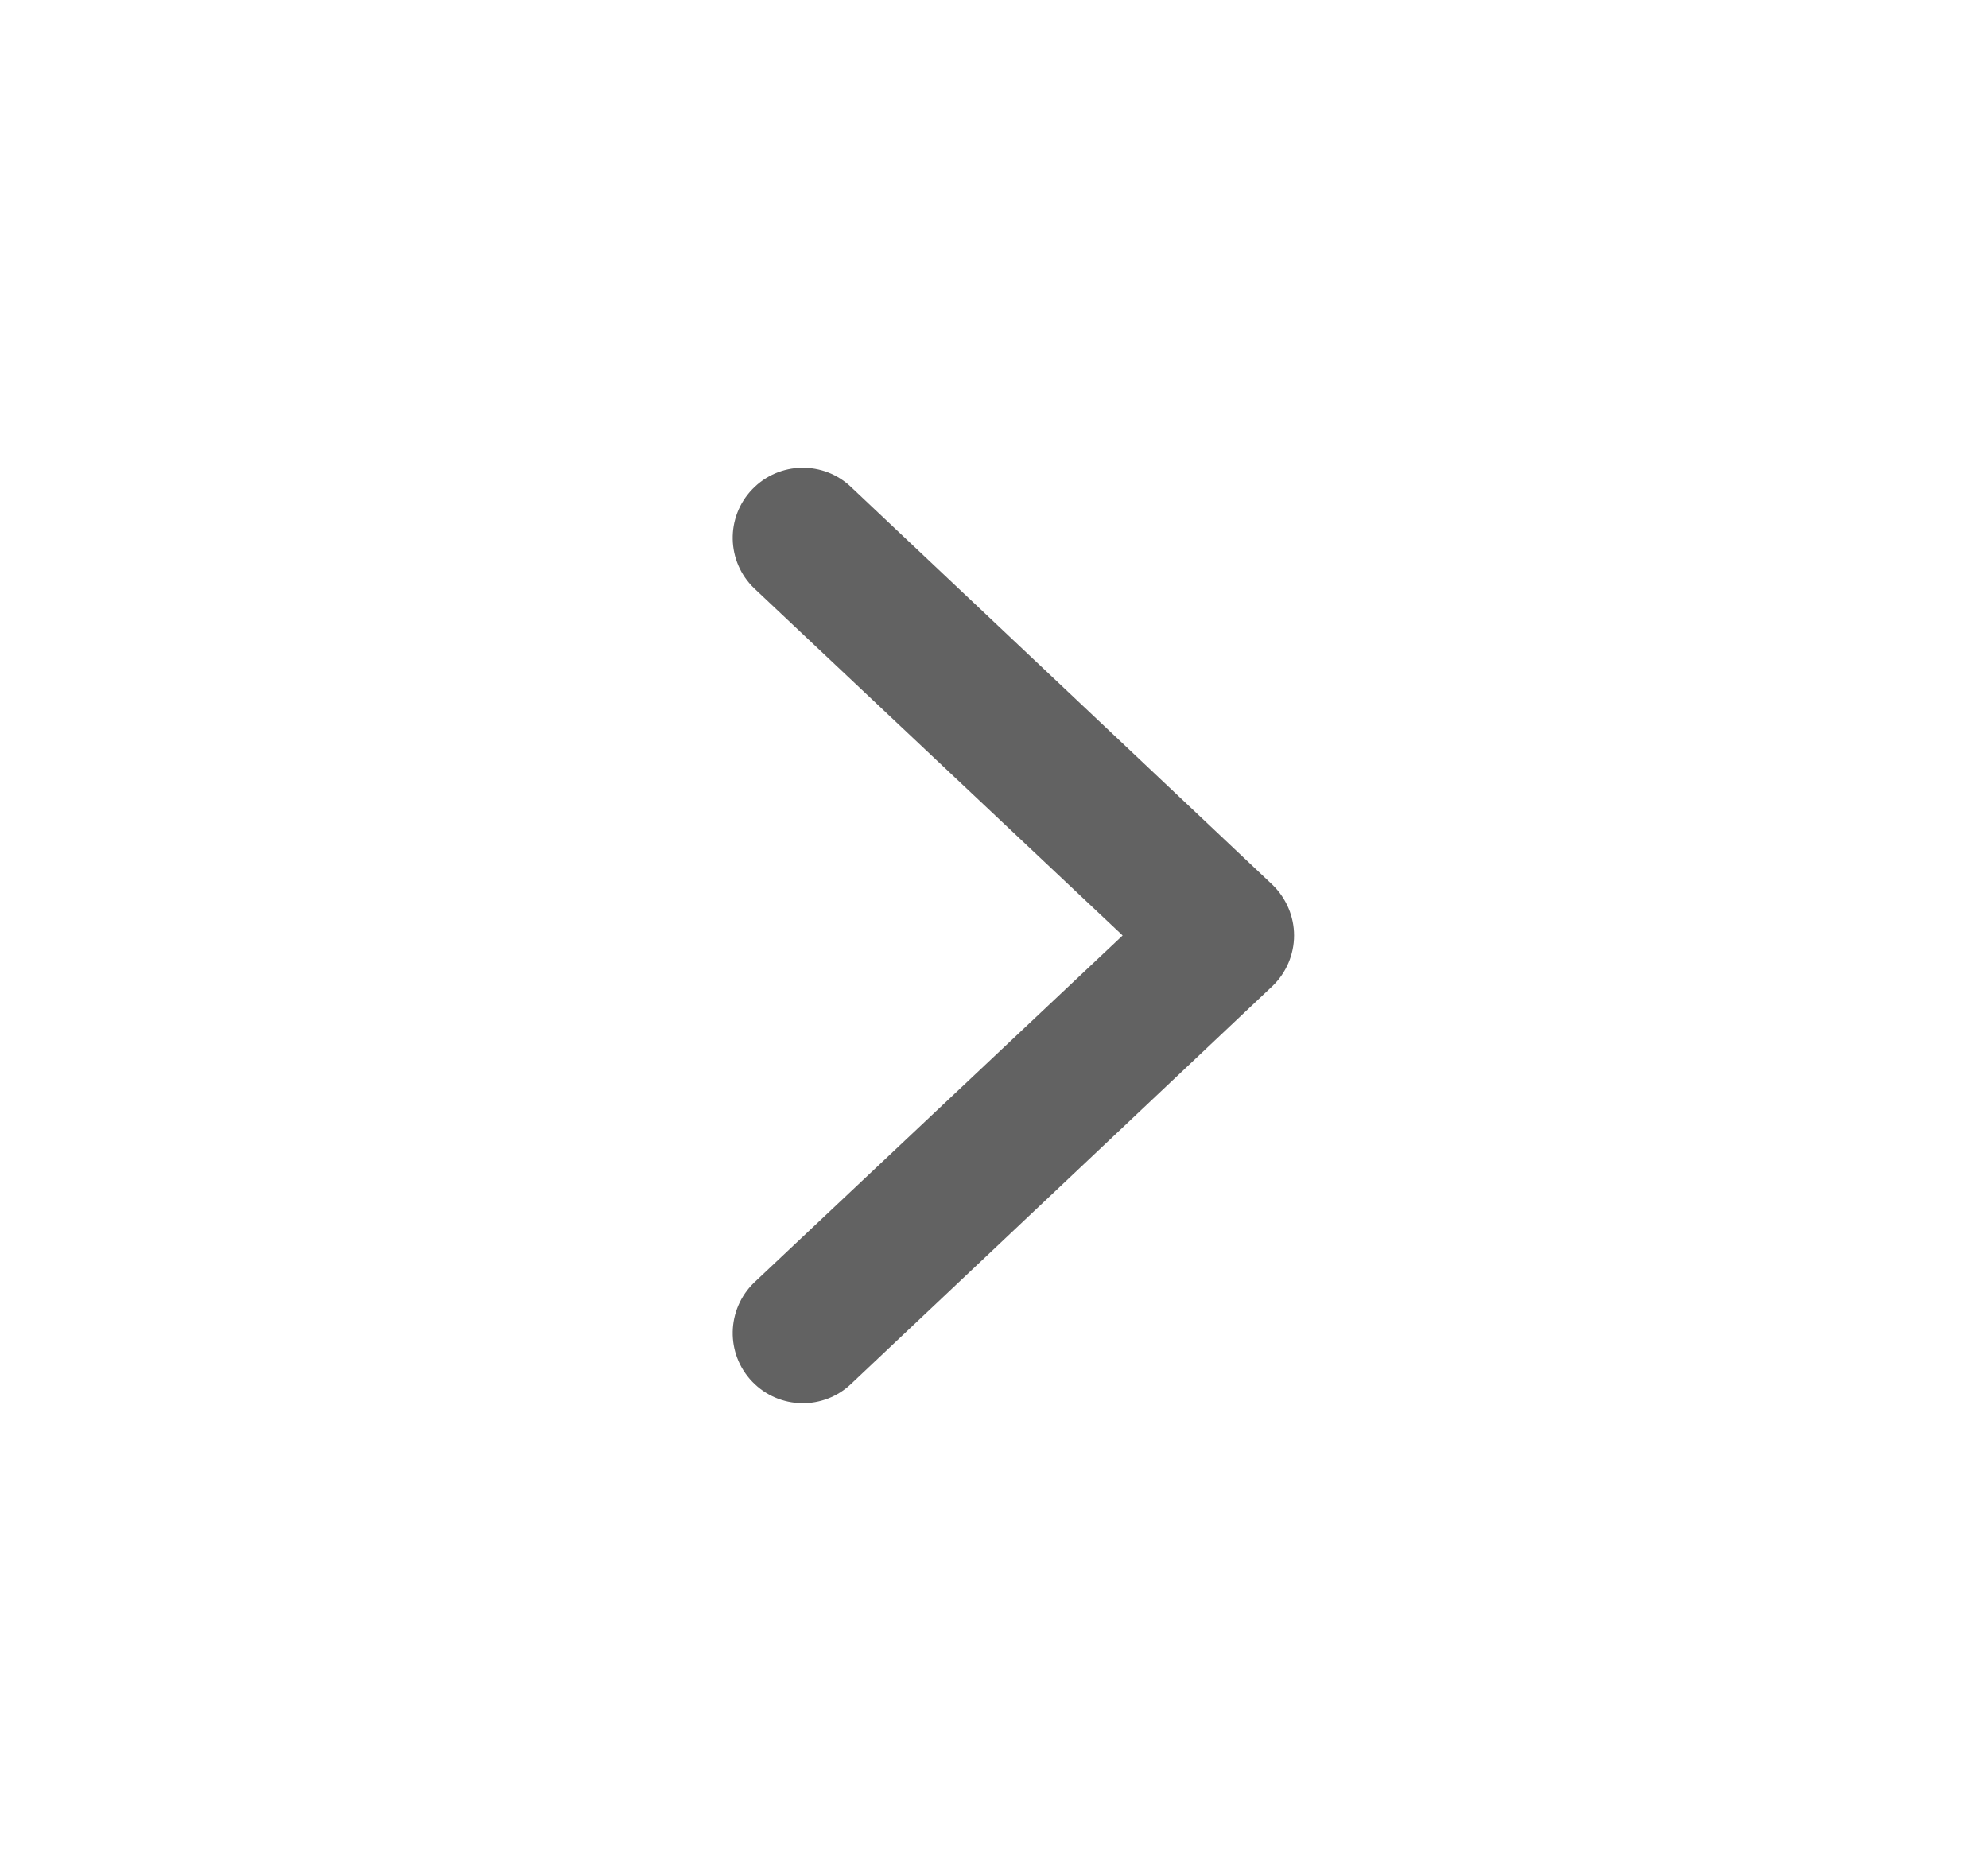 <svg width="17" height="16" viewBox="0 0 17 16" fill="none" xmlns="http://www.w3.org/2000/svg">
<path fill-rule="evenodd" clip-rule="evenodd" d="M6.433 11.816C6.203 11.577 6.211 11.197 6.45 10.967L9.6 8L6.45 5.032C6.211 4.803 6.203 4.423 6.433 4.184C6.663 3.945 7.043 3.938 7.281 4.168L10.882 7.567C10.999 7.681 11.066 7.837 11.066 8C11.066 8.163 10.999 8.319 10.882 8.432L7.281 11.832C7.043 12.062 6.663 12.055 6.433 11.816Z" fill="#626262"/>
</svg>
